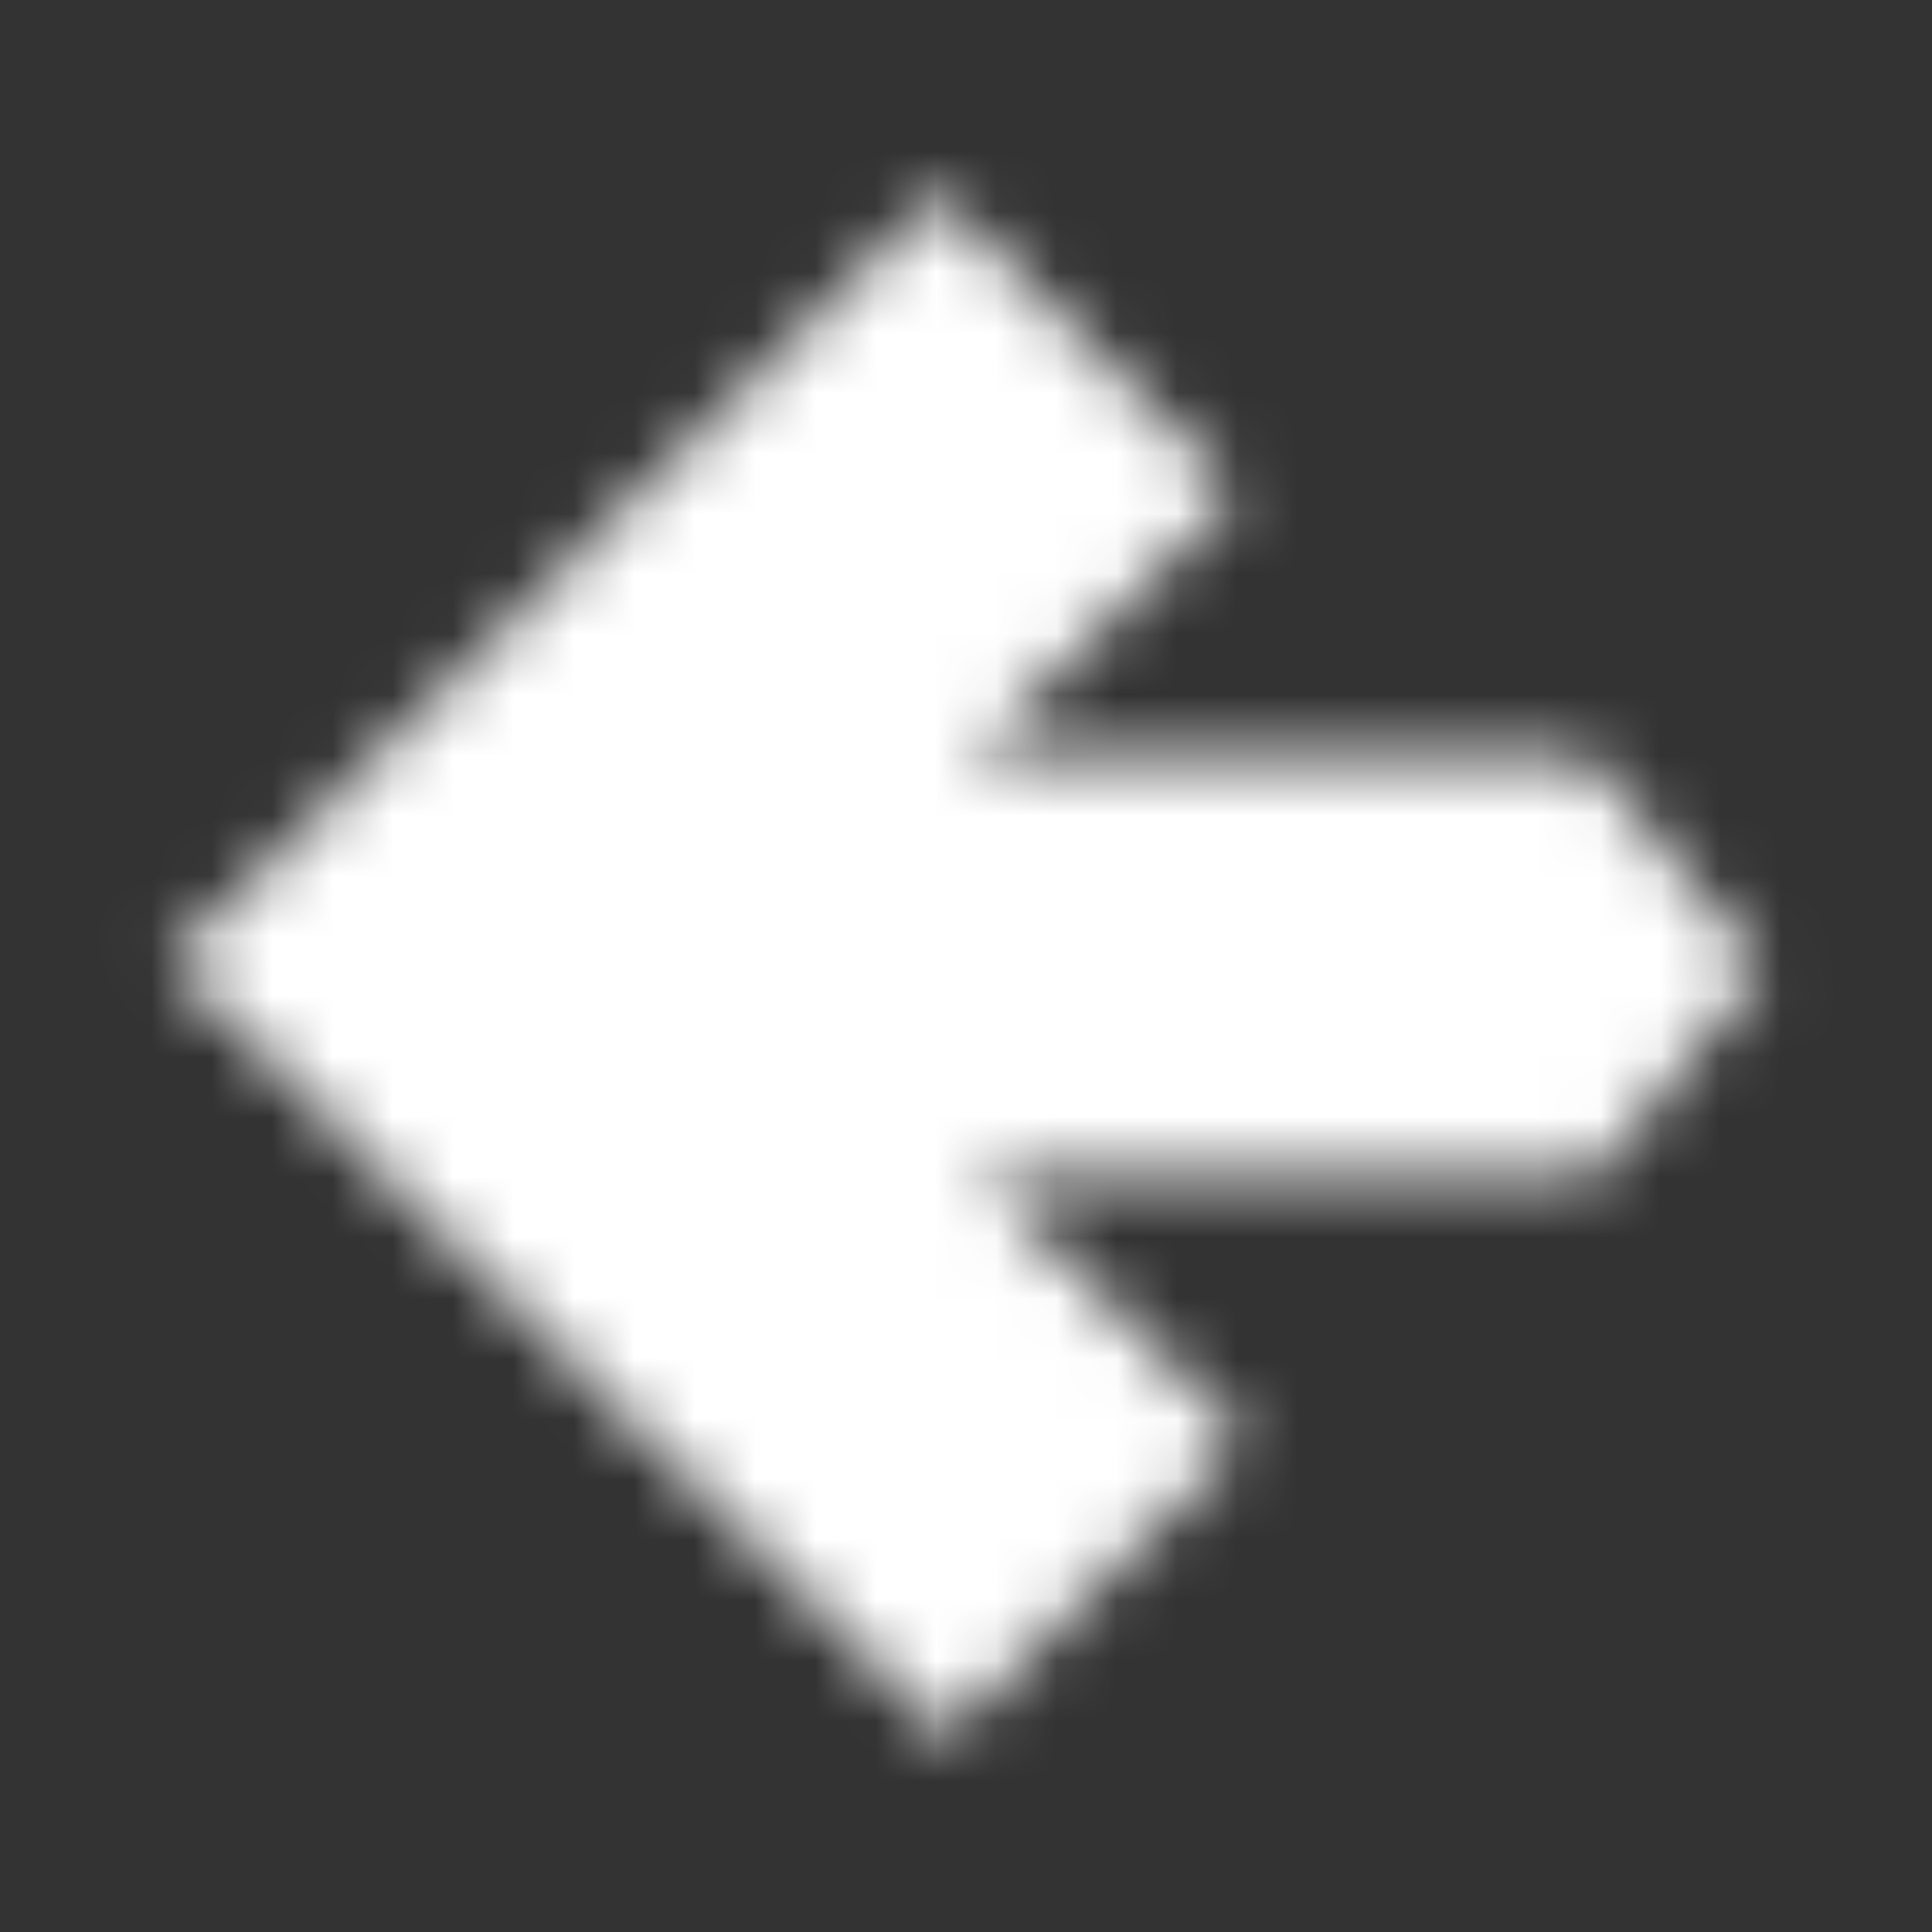 <svg width="32" height="32" viewBox="0 0 32 32" fill="none" xmlns="http://www.w3.org/2000/svg">
<rect x="0" y="0" width="32" height="32" fill="#333333" stroke="none"/>
<mask id="path-1-inside-1_1352_3534" fill="white">
<path fill-rule="evenodd" clip-rule="evenodd" d="M15.666 28.794L7.757 20.884L2.939 16.066L2.807 15.934L15.535 3.206L20.485 8.156L16.14 12.501L26.252 12.501L29.192 16.034L26.405 19.498L16.271 19.499L20.616 23.844L15.666 28.794Z"/>
</mask>
<path d="M7.757 20.884L-2.859 31.5L-2.859 31.5L7.757 20.884ZM15.666 28.794L5.05 39.41L15.666 50.026L26.282 39.41L15.666 28.794ZM2.939 16.066L13.555 5.45L13.554 5.449L2.939 16.066ZM2.807 15.934L-7.809 5.318L-18.425 15.935L-7.809 26.551L2.807 15.934ZM15.535 3.206L26.151 -7.41L15.535 -18.026L4.919 -7.41L15.535 3.206ZM20.485 8.156L31.101 18.772L41.717 8.156L31.101 -2.46L20.485 8.156ZM16.14 12.501L5.524 1.885L-20.104 27.512L16.139 27.514L16.14 12.501ZM26.252 12.501L37.792 2.897L33.29 -2.512L26.253 -2.512L26.252 12.501ZM29.192 16.034L40.889 25.446L48.592 15.873L40.732 6.429L29.192 16.034ZM26.405 19.498L26.406 34.511L33.595 34.511L38.102 28.91L26.405 19.498ZM16.271 19.499L16.27 4.486L-19.971 4.489L5.655 30.115L16.271 19.499ZM20.616 23.844L31.232 34.46L41.848 23.844L31.232 13.228L20.616 23.844ZM-2.859 31.5L5.05 39.41L26.282 18.178L18.373 10.268L-2.859 31.5ZM-7.678 26.682L-2.859 31.5L18.373 10.268L13.555 5.45L-7.678 26.682ZM-7.809 26.551L-7.677 26.682L13.554 5.449L13.423 5.318L-7.809 26.551ZM4.919 -7.41L-7.809 5.318L13.423 26.55L26.151 13.822L4.919 -7.41ZM31.101 -2.46L26.151 -7.41L4.919 13.822L9.869 18.772L31.101 -2.46ZM26.756 23.117L31.101 18.772L9.869 -2.46L5.524 1.885L26.756 23.117ZM16.139 27.514L26.252 27.515L26.253 -2.512L16.141 -2.513L16.139 27.514ZM14.713 22.106L17.653 25.638L40.732 6.429L37.792 2.897L14.713 22.106ZM17.495 6.622L14.708 10.086L38.102 28.91L40.889 25.446L17.495 6.622ZM26.403 4.485L16.27 4.486L16.273 34.512L26.406 34.511L26.403 4.485ZM31.232 13.228L26.887 8.883L5.655 30.115L10 34.46L31.232 13.228ZM26.282 39.41L31.232 34.46L10 13.228L5.05 18.178L26.282 39.41Z" fill="white" mask="url(#path-1-inside-1_1352_3534)"/>
</svg>
